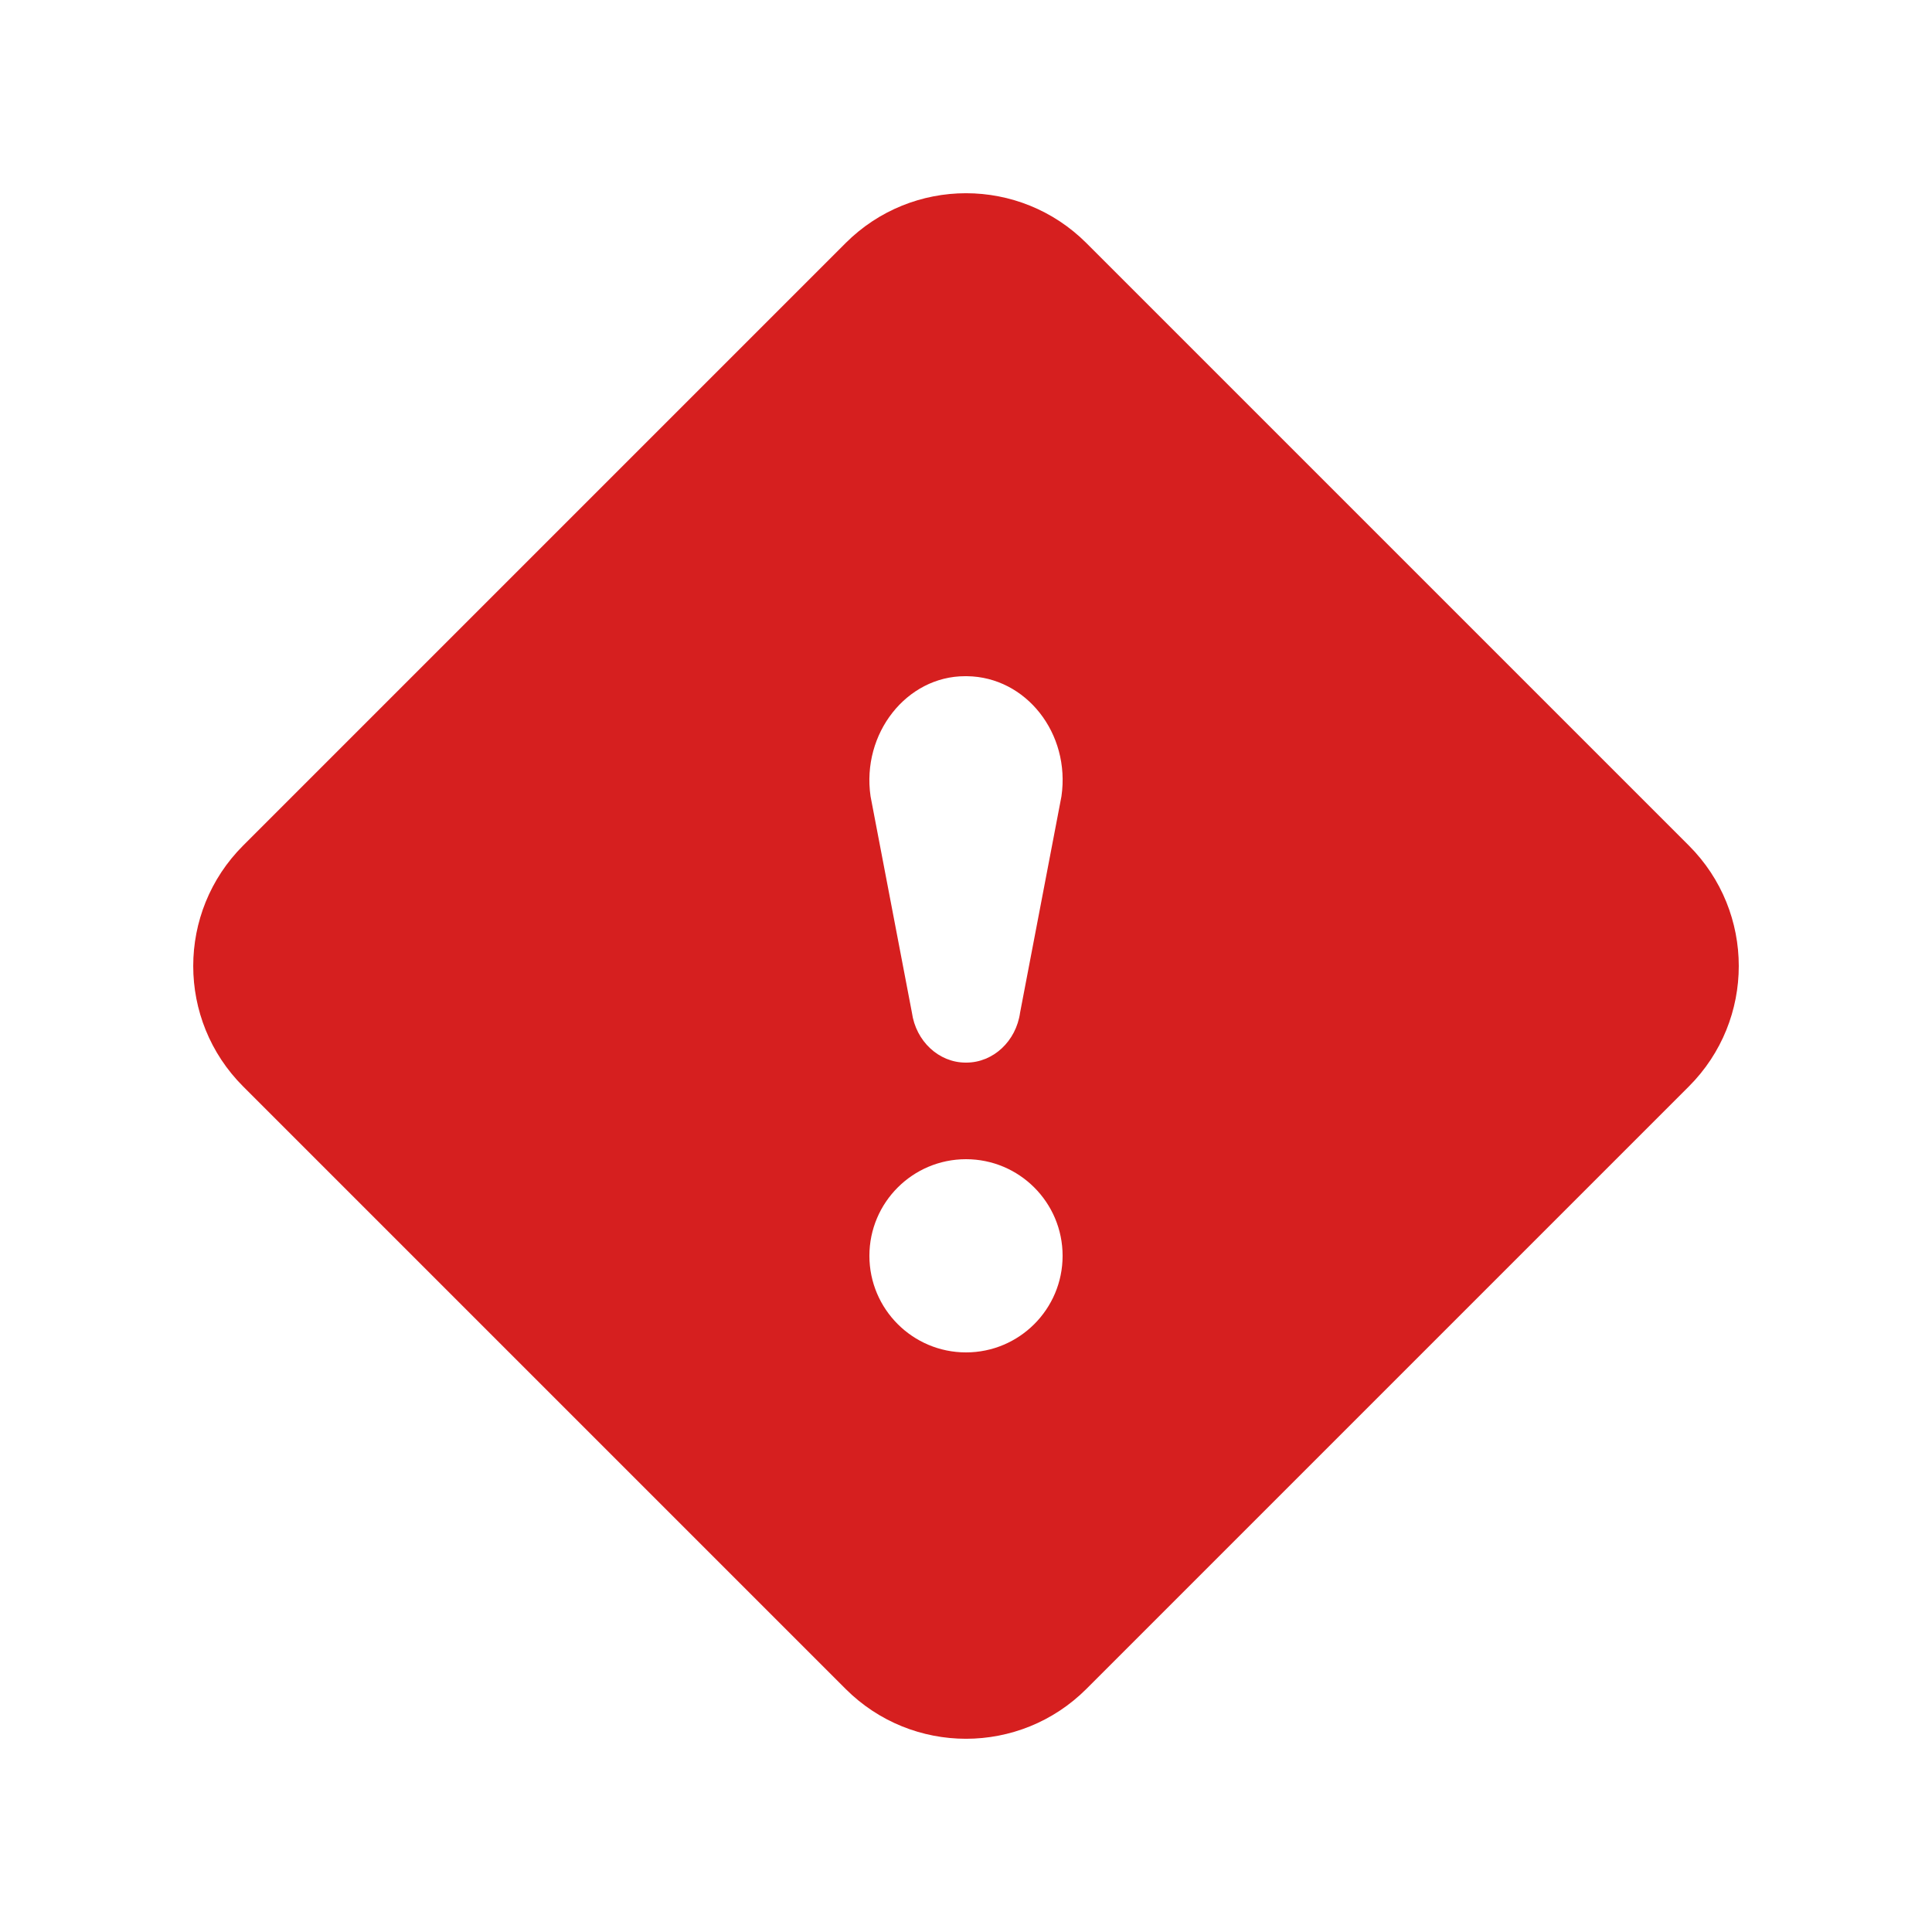 <svg width="20" height="20" viewBox="0 0 20 20" fill="none" xmlns="http://www.w3.org/2000/svg">
<path fill-rule="evenodd" clip-rule="evenodd" d="M11.247 2.517L17.483 8.753C18.172 9.442 18.172 10.558 17.483 11.247L11.247 17.483C10.558 18.172 9.442 18.172 8.753 17.483L2.517 11.247C1.828 10.558 1.828 9.442 2.517 8.753L8.753 2.517C9.442 1.828 10.558 1.828 11.247 2.517ZM11 13C11 13.552 10.552 14 10 14C9.448 14 9 13.552 9 13C9 12.448 9.448 12 10 12C10.552 12 11 12.448 11 13ZM9.99 7H10.01C10.621 7.007 11.083 7.592 10.988 8.244L10.56 10.482C10.519 10.778 10.282 11 10.003 11H9.997C9.718 11 9.481 10.778 9.44 10.482L9.012 8.244C8.917 7.592 9.386 7 9.99 7Z" fill="#D61F1F"/>
</svg>
